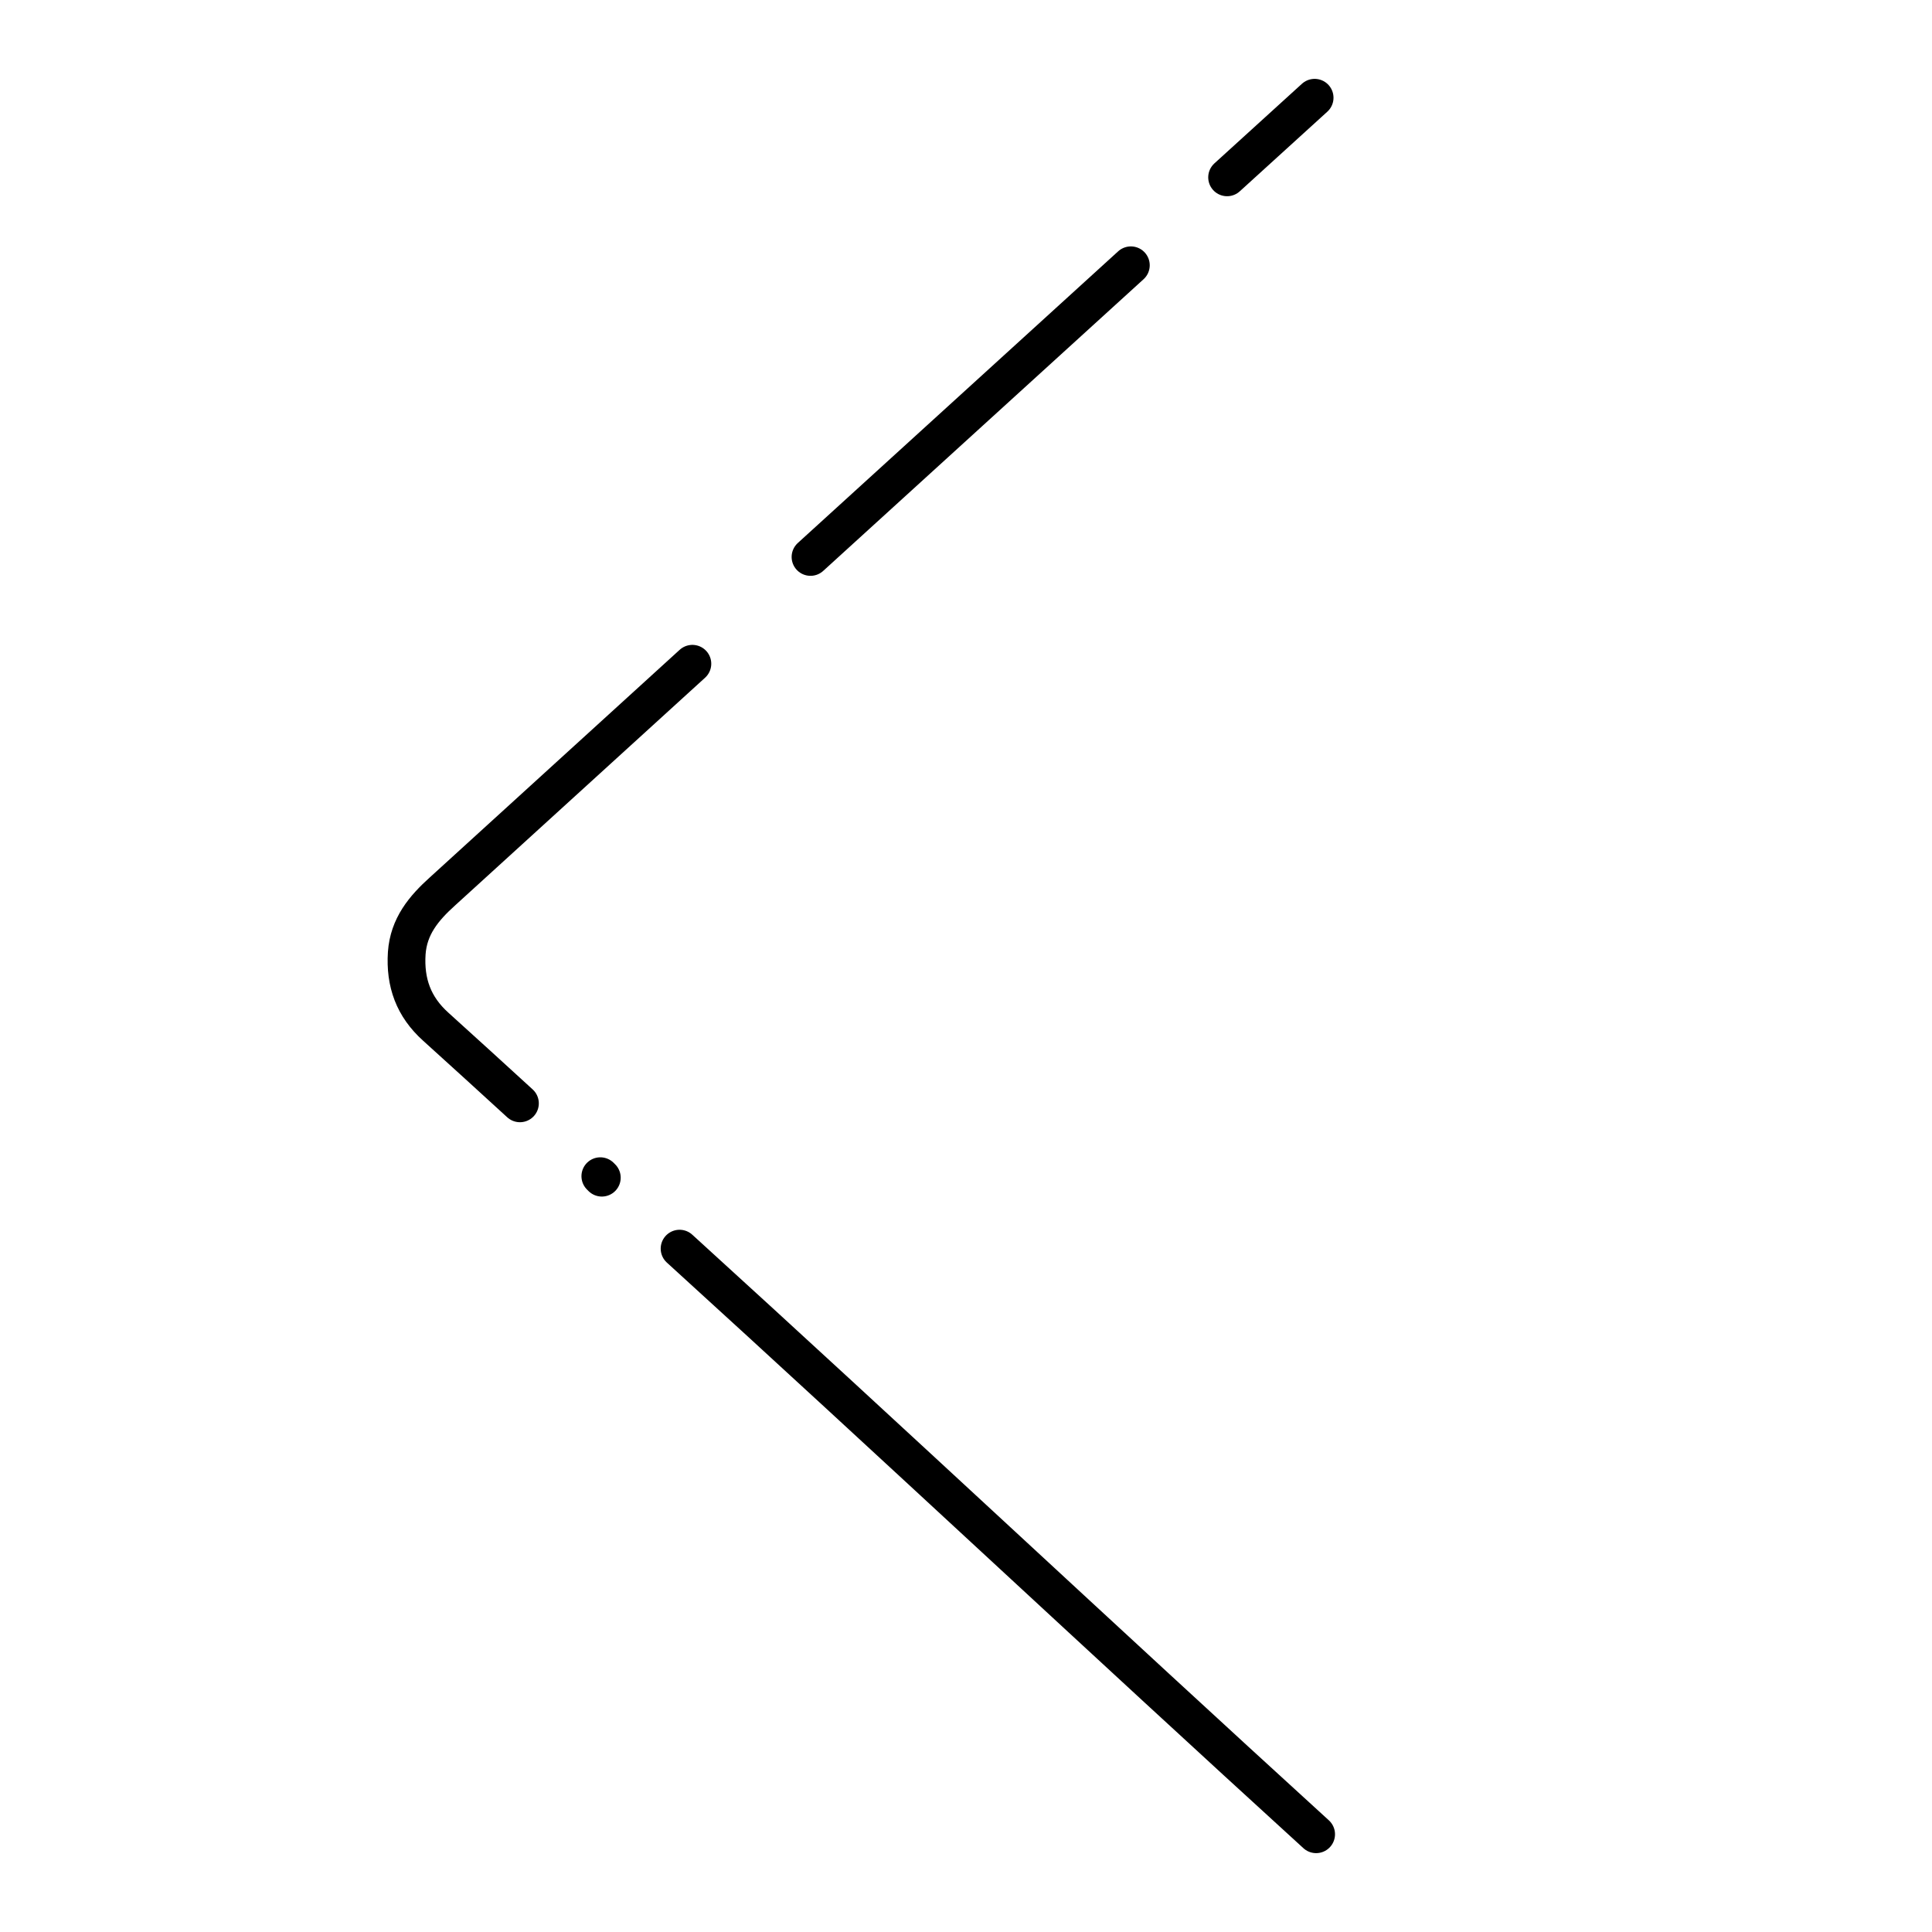 <svg xmlns="http://www.w3.org/2000/svg" viewBox="0 0 512 512" stroke="black" stroke-miterlimit="10" stroke-linejoin="round" stroke-linecap="round" stroke-width="10" fill="none">
  <path d="m325.191,47c7.7,-7 15.5,-14.1 23.2,-21.1m-133.6,121.7c28.3,-25.8 56.6,-51.5 84.9,-77.3m-161.9,222.1c-7.4,-6.8 -14.8,-13.5 -22.3,-20.3c-5.9,-5.3 -8.2,-11.7 -7.7,-19.5c0.5,-7.1 4.5,-11.9 9.5,-16.4c22.1,-20.1 44.1,-40.2 66.2,-60.3m-24,136.2c-0.1,-0.1 -0.3,-0.3 -0.4,-0.4m189.7,174.4c-56.7,-51.7 -111.9,-103.5 -168.7,-155.2" />
</svg>
